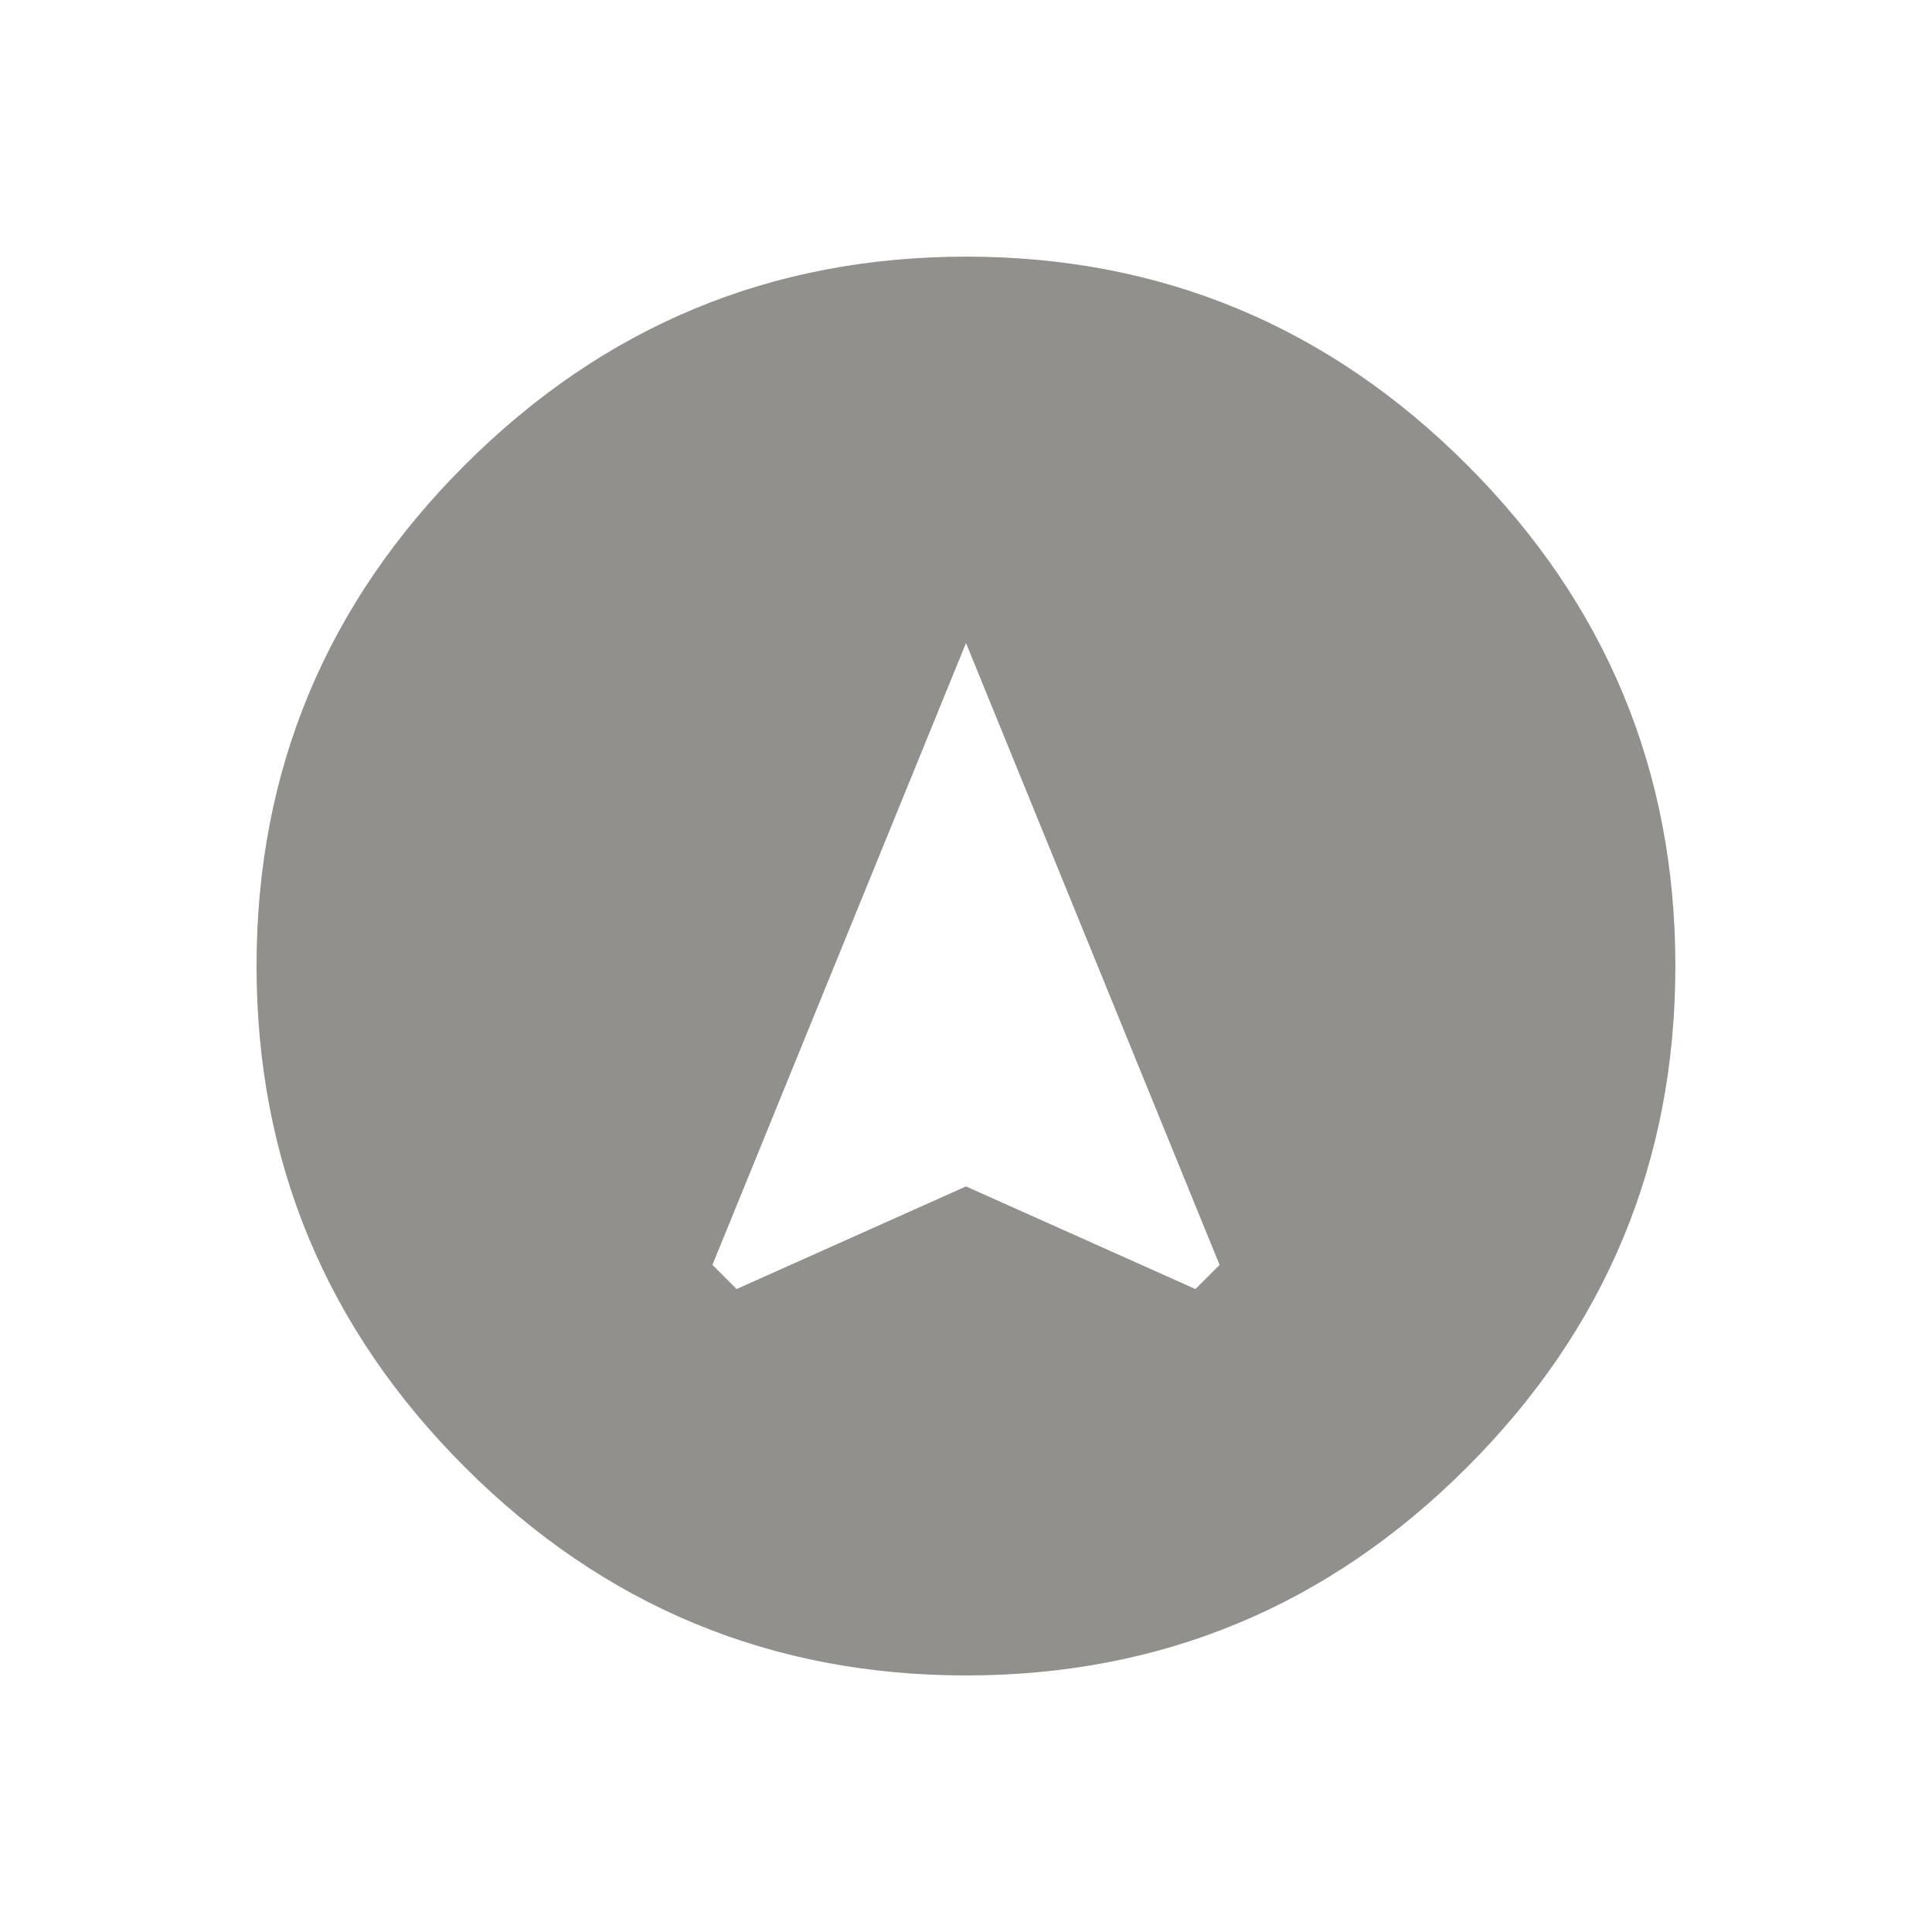 <!-- Generated by IcoMoon.io -->
<svg version="1.1" xmlns="http://www.w3.org/2000/svg" width="24" height="24" viewBox="0 0 24 24">
<title>assistant_navigation</title>
<path fill="#91908d" d="M14.85 16.013l0.3-0.3-3.15-7.725-3.15 7.725 0.3 0.3 2.85-1.275zM12 3.188q3.638 0 6.225 2.588t2.587 6.225-2.587 6.225-6.225 2.587-6.225-2.587-2.588-6.225 2.588-6.225 6.225-2.588z"></path>
</svg>
